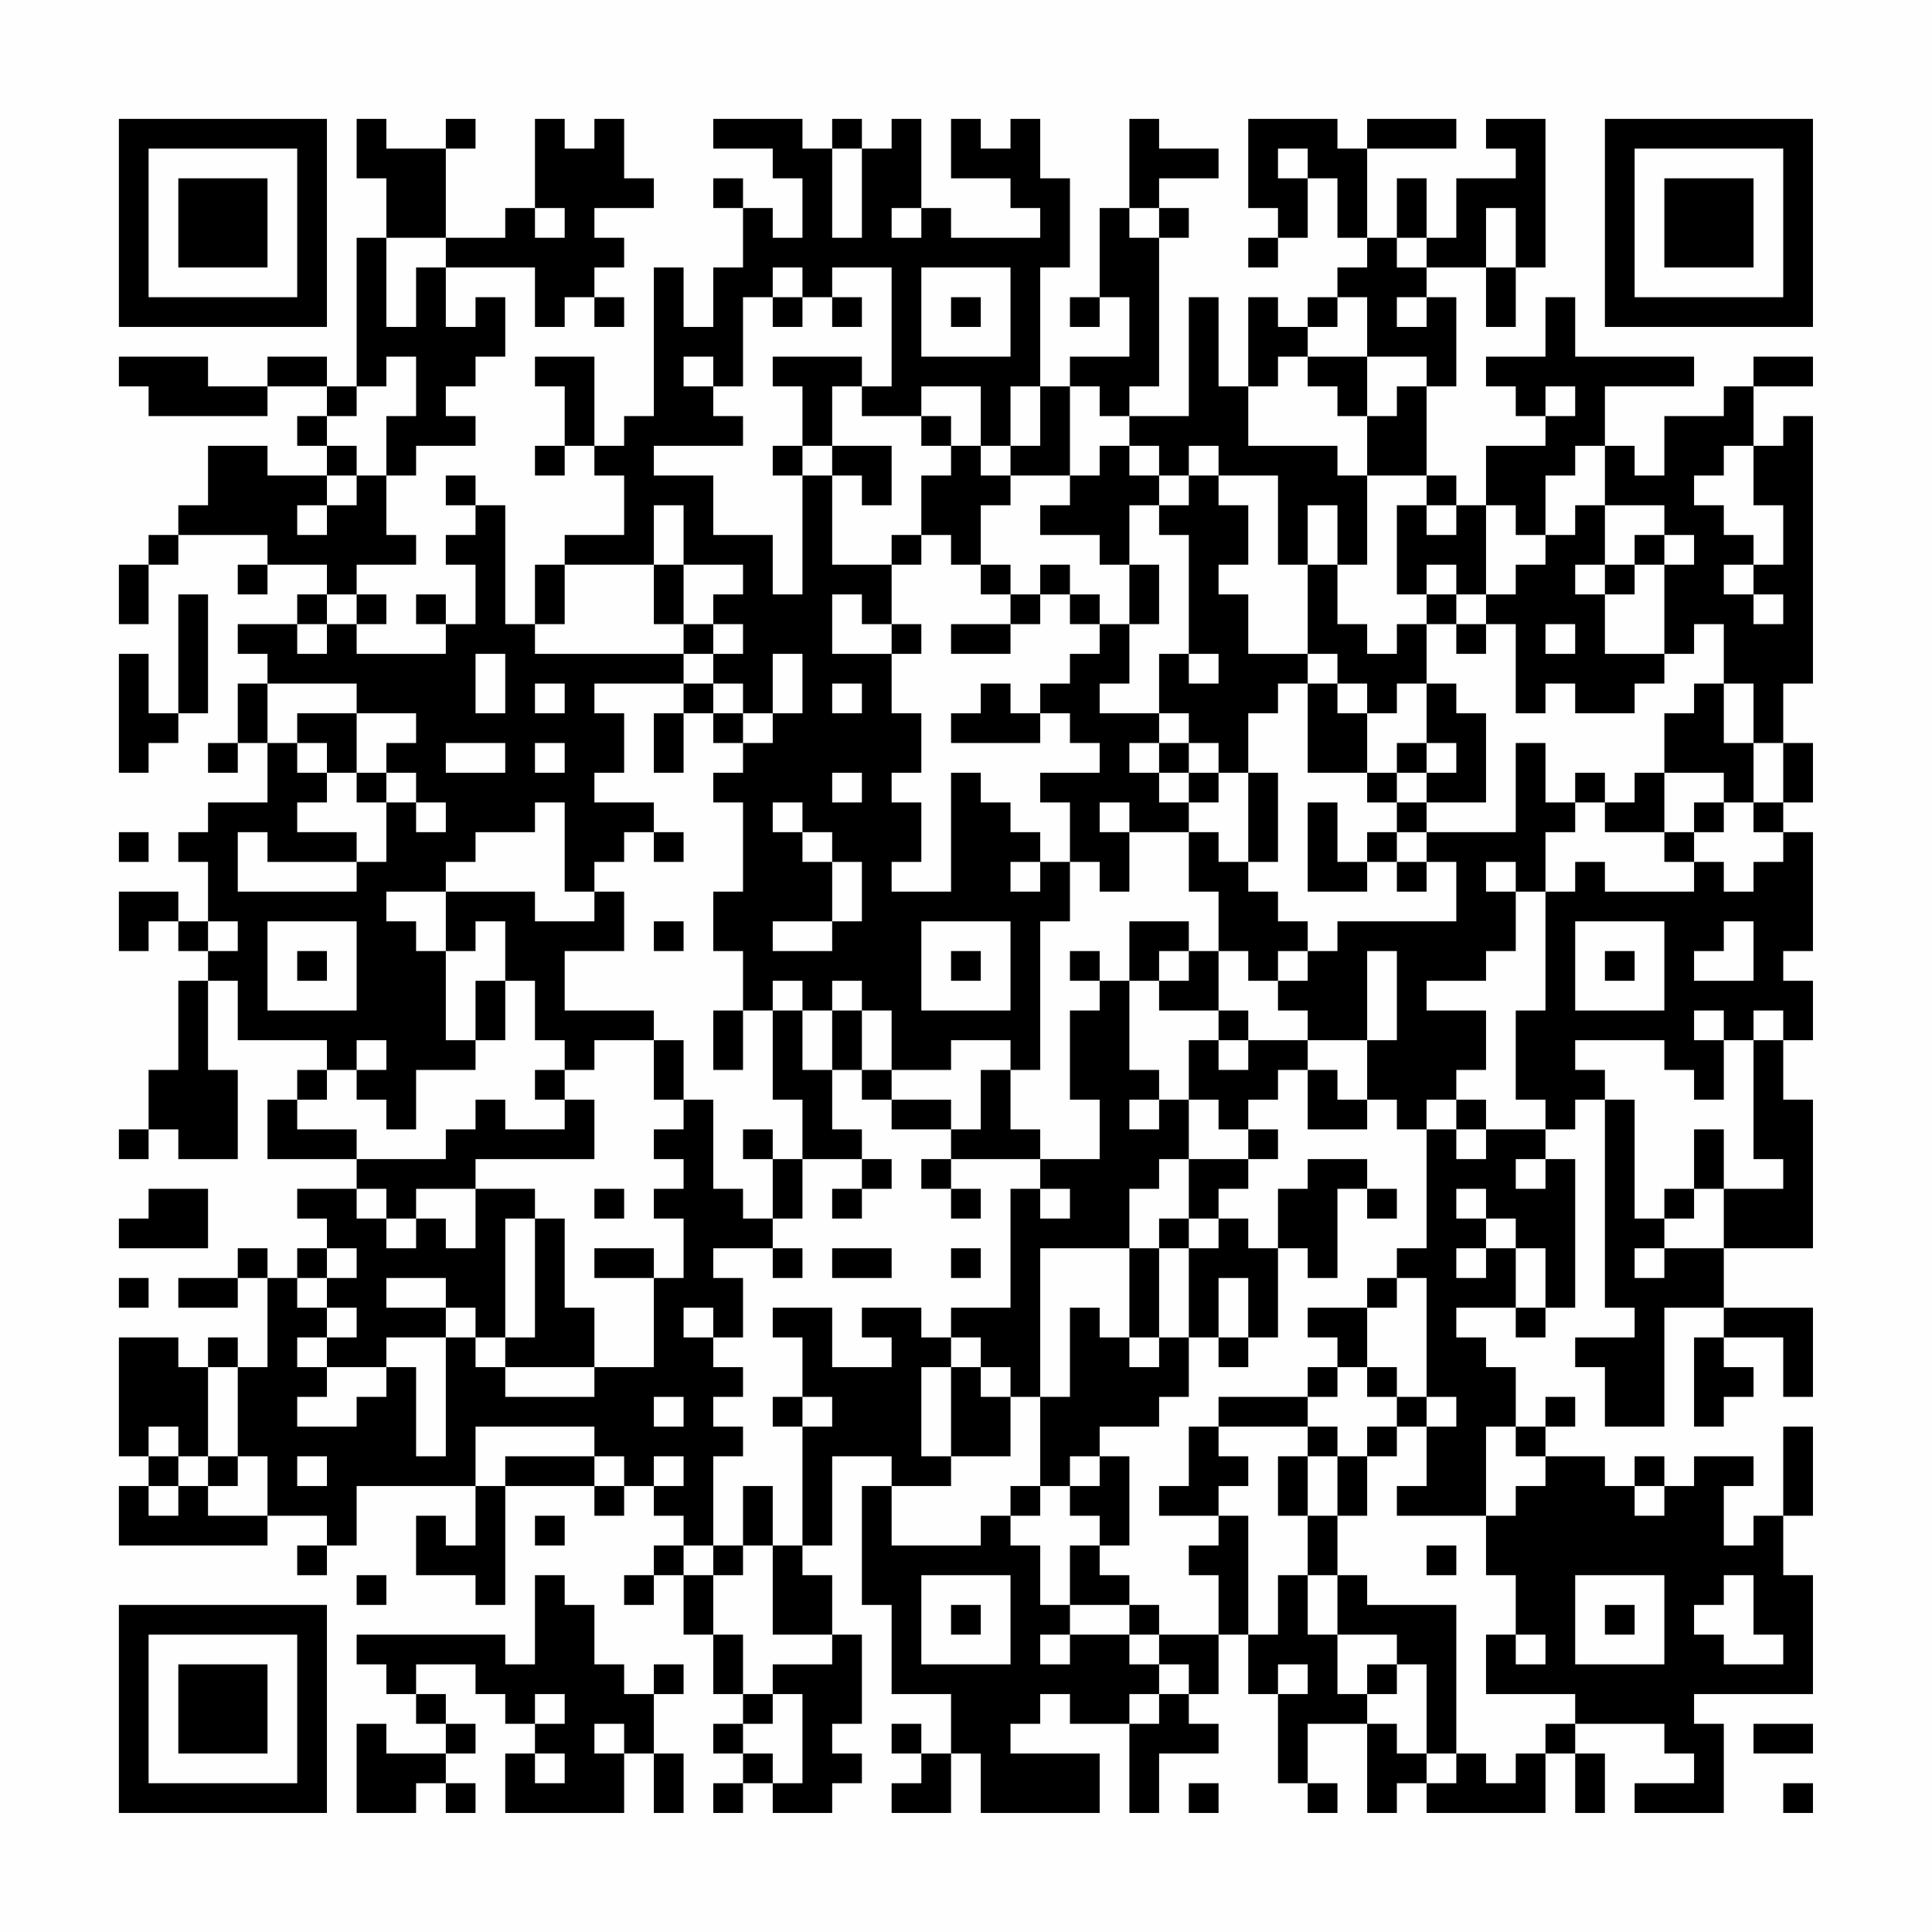 <?xml version="1.0" encoding="UTF-8"?>
<svg xmlns="http://www.w3.org/2000/svg" version="1.1" width="300" height="300" viewBox="0 0 300 300"><rect x="0" y="0" width="300" height="300" fill="#fefefe"/><g transform="scale(4.615)"><g transform="translate(4,4)"><path fill-rule="evenodd" d="M8 0L8 2L9 2L9 4L8 4L8 9L7 9L7 8L5 8L5 9L3 9L3 8L0 8L0 9L1 9L1 10L5 10L5 9L7 9L7 10L6 10L6 11L7 11L7 12L5 12L5 11L3 11L3 13L2 13L2 14L1 14L1 15L0 15L0 17L1 17L1 15L2 15L2 14L5 14L5 15L4 15L4 16L5 16L5 15L7 15L7 16L6 16L6 17L4 17L4 18L5 18L5 19L4 19L4 21L3 21L3 22L4 22L4 21L5 21L5 23L3 23L3 24L2 24L2 25L3 25L3 27L2 27L2 26L0 26L0 28L1 28L1 27L2 27L2 28L3 28L3 29L2 29L2 32L1 32L1 34L0 34L0 35L1 35L1 34L2 34L2 35L4 35L4 32L3 32L3 29L4 29L4 31L7 31L7 32L6 32L6 33L5 33L5 35L8 35L8 36L6 36L6 37L7 37L7 38L6 38L6 39L5 39L5 38L4 38L4 39L2 39L2 40L4 40L4 39L5 39L5 42L4 42L4 41L3 41L3 42L2 42L2 41L0 41L0 45L1 45L1 46L0 46L0 48L5 48L5 47L7 47L7 48L6 48L6 49L7 49L7 48L8 48L8 46L12 46L12 48L11 48L11 47L10 47L10 49L12 49L12 50L13 50L13 46L16 46L16 47L17 47L17 46L18 46L18 47L19 47L19 48L18 48L18 49L17 49L17 50L18 50L18 49L19 49L19 51L20 51L20 53L21 53L21 54L20 54L20 55L21 55L21 56L20 56L20 57L21 57L21 56L22 56L22 57L24 57L24 56L25 56L25 55L24 55L24 54L25 54L25 51L24 51L24 49L23 49L23 48L24 48L24 45L26 45L26 46L25 46L25 50L26 50L26 53L28 53L28 55L27 55L27 54L26 54L26 55L27 55L27 56L26 56L26 57L28 57L28 55L29 55L29 57L33 57L33 55L30 55L30 54L31 54L31 53L32 53L32 54L34 54L34 57L35 57L35 55L37 55L37 54L36 54L36 53L37 53L37 51L38 51L38 53L39 53L39 56L40 56L40 57L41 57L41 56L40 56L40 54L42 54L42 57L43 57L43 56L44 56L44 57L48 57L48 55L49 55L49 57L50 57L50 55L49 55L49 54L52 54L52 55L53 55L53 56L51 56L51 57L54 57L54 54L53 54L53 53L57 53L57 49L56 49L56 47L57 47L57 44L56 44L56 47L55 47L55 48L54 48L54 46L55 46L55 45L53 45L53 46L52 46L52 45L51 45L51 46L50 46L50 45L48 45L48 44L49 44L49 43L48 43L48 44L47 44L47 42L46 42L46 41L45 41L45 40L47 40L47 41L48 41L48 40L49 40L49 35L48 35L48 34L49 34L49 33L50 33L50 40L51 40L51 41L49 41L49 42L50 42L50 44L52 44L52 40L54 40L54 41L53 41L53 44L54 44L54 43L55 43L55 42L54 42L54 41L56 41L56 43L57 43L57 40L54 40L54 38L57 38L57 33L56 33L56 31L57 31L57 29L56 29L56 28L57 28L57 24L56 24L56 23L57 23L57 21L56 21L56 19L57 19L57 10L56 10L56 11L55 11L55 9L57 9L57 8L55 8L55 9L54 9L54 10L52 10L52 12L51 12L51 11L50 11L50 9L53 9L53 8L49 8L49 6L48 6L48 8L46 8L46 9L47 9L47 10L48 10L48 11L46 11L46 13L45 13L45 12L44 12L44 9L45 9L45 6L44 6L44 5L46 5L46 7L47 7L47 5L48 5L48 0L46 0L46 1L47 1L47 2L45 2L45 4L44 4L44 2L43 2L43 4L42 4L42 1L45 1L45 0L42 0L42 1L41 1L41 0L38 0L38 3L39 3L39 4L38 4L38 5L39 5L39 4L40 4L40 2L41 2L41 4L42 4L42 5L41 5L41 6L40 6L40 7L39 7L39 6L38 6L38 9L37 9L37 6L36 6L36 10L34 10L34 9L35 9L35 4L36 4L36 3L35 3L35 2L37 2L37 1L35 1L35 0L34 0L34 3L33 3L33 6L32 6L32 7L33 7L33 6L34 6L34 8L32 8L32 9L31 9L31 5L32 5L32 2L31 2L31 0L30 0L30 1L29 1L29 0L28 0L28 2L30 2L30 3L31 3L31 4L28 4L28 3L27 3L27 0L26 0L26 1L25 1L25 0L24 0L24 1L23 1L23 0L20 0L20 1L22 1L22 2L23 2L23 4L22 4L22 3L21 3L21 2L20 2L20 3L21 3L21 5L20 5L20 7L19 7L19 5L18 5L18 10L17 10L17 11L16 11L16 8L14 8L14 9L15 9L15 11L14 11L14 12L15 12L15 11L16 11L16 12L17 12L17 14L15 14L15 15L14 15L14 17L13 17L13 13L12 13L12 12L11 12L11 13L12 13L12 14L11 14L11 15L12 15L12 17L11 17L11 16L10 16L10 17L11 17L11 18L8 18L8 17L9 17L9 16L8 16L8 15L10 15L10 14L9 14L9 12L10 12L10 11L12 11L12 10L11 10L11 9L12 9L12 8L13 8L13 6L12 6L12 7L11 7L11 5L14 5L14 7L15 7L15 6L16 6L16 7L17 7L17 6L16 6L16 5L17 5L17 4L16 4L16 3L18 3L18 2L17 2L17 0L16 0L16 1L15 1L15 0L14 0L14 3L13 3L13 4L11 4L11 1L12 1L12 0L11 0L11 1L9 1L9 0ZM24 1L24 4L25 4L25 1ZM39 1L39 2L40 2L40 1ZM14 3L14 4L15 4L15 3ZM26 3L26 4L27 4L27 3ZM34 3L34 4L35 4L35 3ZM46 3L46 5L47 5L47 3ZM9 4L9 7L10 7L10 5L11 5L11 4ZM43 4L43 5L44 5L44 4ZM22 5L22 6L21 6L21 9L20 9L20 8L19 8L19 9L20 9L20 10L21 10L21 11L18 11L18 12L20 12L20 14L22 14L22 16L23 16L23 12L24 12L24 15L26 15L26 17L25 17L25 16L24 16L24 18L26 18L26 20L27 20L27 22L26 22L26 23L27 23L27 25L26 25L26 26L28 26L28 22L29 22L29 23L30 23L30 24L31 24L31 25L30 25L30 26L31 26L31 25L32 25L32 27L31 27L31 32L30 32L30 31L28 31L28 32L26 32L26 30L25 30L25 29L24 29L24 30L23 30L23 29L22 29L22 30L21 30L21 28L20 28L20 26L21 26L21 23L20 23L20 22L21 22L21 21L22 21L22 20L23 20L23 18L22 18L22 20L21 20L21 19L20 19L20 18L21 18L21 17L20 17L20 16L21 16L21 15L19 15L19 13L18 13L18 15L15 15L15 17L14 17L14 18L19 18L19 19L16 19L16 20L17 20L17 22L16 22L16 23L18 23L18 24L17 24L17 25L16 25L16 26L15 26L15 23L14 23L14 24L12 24L12 25L11 25L11 26L9 26L9 27L10 27L10 28L11 28L11 31L12 31L12 32L10 32L10 34L9 34L9 33L8 33L8 32L9 32L9 31L8 31L8 32L7 32L7 33L6 33L6 34L8 34L8 35L11 35L11 34L12 34L12 33L13 33L13 34L15 34L15 33L16 33L16 35L12 35L12 36L10 36L10 37L9 37L9 36L8 36L8 37L9 37L9 38L10 38L10 37L11 37L11 38L12 38L12 36L14 36L14 37L13 37L13 41L12 41L12 40L11 40L11 39L9 39L9 40L11 40L11 41L9 41L9 42L7 42L7 41L8 41L8 40L7 40L7 39L8 39L8 38L7 38L7 39L6 39L6 40L7 40L7 41L6 41L6 42L7 42L7 43L6 43L6 44L8 44L8 43L9 43L9 42L10 42L10 45L11 45L11 41L12 41L12 42L13 42L13 43L16 43L16 42L18 42L18 39L19 39L19 37L18 37L18 36L19 36L19 35L18 35L18 34L19 34L19 33L20 33L20 36L21 36L21 37L22 37L22 38L20 38L20 39L21 39L21 41L20 41L20 40L19 40L19 41L20 41L20 42L21 42L21 43L20 43L20 44L21 44L21 45L20 45L20 48L19 48L19 49L20 49L20 51L21 51L21 53L22 53L22 54L21 54L21 55L22 55L22 56L23 56L23 53L22 53L22 52L24 52L24 51L22 51L22 48L23 48L23 44L24 44L24 43L23 43L23 41L22 41L22 40L24 40L24 42L26 42L26 41L25 41L25 40L27 40L27 41L28 41L28 42L27 42L27 45L28 45L28 46L26 46L26 48L29 48L29 47L30 47L30 48L31 48L31 50L32 50L32 51L31 51L31 52L32 52L32 51L34 51L34 52L35 52L35 53L34 53L34 54L35 54L35 53L36 53L36 52L35 52L35 51L37 51L37 49L36 49L36 48L37 48L37 47L38 47L38 51L39 51L39 49L40 49L40 51L41 51L41 53L42 53L42 54L43 54L43 55L44 55L44 56L45 56L45 55L46 55L46 56L47 56L47 55L48 55L48 54L49 54L49 53L46 53L46 51L47 51L47 52L48 52L48 51L47 51L47 49L46 49L46 47L47 47L47 46L48 46L48 45L47 45L47 44L46 44L46 47L43 47L43 46L44 46L44 44L45 44L45 43L44 43L44 39L43 39L43 38L44 38L44 34L45 34L45 35L46 35L46 34L48 34L48 33L47 33L47 30L48 30L48 26L49 26L49 25L50 25L50 26L53 26L53 25L54 25L54 26L55 26L55 25L56 25L56 24L55 24L55 23L56 23L56 21L55 21L55 19L54 19L54 17L53 17L53 18L52 18L52 15L53 15L53 14L52 14L52 13L50 13L50 11L49 11L49 12L48 12L48 14L47 14L47 13L46 13L46 16L45 16L45 15L44 15L44 16L43 16L43 13L44 13L44 14L45 14L45 13L44 13L44 12L42 12L42 10L43 10L43 9L44 9L44 8L42 8L42 6L41 6L41 7L40 7L40 8L39 8L39 9L38 9L38 11L41 11L41 12L42 12L42 15L41 15L41 13L40 13L40 15L39 15L39 12L37 12L37 11L36 11L36 12L35 12L35 11L34 11L34 10L33 10L33 9L32 9L32 12L30 12L30 11L31 11L31 9L30 9L30 11L29 11L29 9L27 9L27 10L25 10L25 9L26 9L26 5L24 5L24 6L23 6L23 5ZM27 5L27 8L30 8L30 5ZM22 6L22 7L23 7L23 6ZM24 6L24 7L25 7L25 6ZM28 6L28 7L29 7L29 6ZM43 6L43 7L44 7L44 6ZM9 8L9 9L8 9L8 10L7 10L7 11L8 11L8 12L7 12L7 13L6 13L6 14L7 14L7 13L8 13L8 12L9 12L9 10L10 10L10 8ZM22 8L22 9L23 9L23 11L22 11L22 12L23 12L23 11L24 11L24 12L25 12L25 13L26 13L26 11L24 11L24 9L25 9L25 8ZM40 8L40 9L41 9L41 10L42 10L42 8ZM48 9L48 10L49 10L49 9ZM27 10L27 11L28 11L28 12L27 12L27 14L26 14L26 15L27 15L27 14L28 14L28 15L29 15L29 16L30 16L30 17L28 17L28 18L30 18L30 17L31 17L31 16L32 16L32 17L33 17L33 18L32 18L32 19L31 19L31 20L30 20L30 19L29 19L29 20L28 20L28 21L31 21L31 20L32 20L32 21L33 21L33 22L31 22L31 23L32 23L32 25L33 25L33 26L34 26L34 24L36 24L36 26L37 26L37 28L36 28L36 27L34 27L34 29L33 29L33 28L32 28L32 29L33 29L33 30L32 30L32 33L33 33L33 35L31 35L31 34L30 34L30 32L29 32L29 34L28 34L28 33L26 33L26 32L25 32L25 30L24 30L24 32L23 32L23 30L22 30L22 33L23 33L23 35L22 35L22 34L21 34L21 35L22 35L22 37L23 37L23 35L25 35L25 36L24 36L24 37L25 37L25 36L26 36L26 35L25 35L25 34L24 34L24 32L25 32L25 33L26 33L26 34L28 34L28 35L27 35L27 36L28 36L28 37L29 37L29 36L28 36L28 35L31 35L31 36L30 36L30 40L28 40L28 41L29 41L29 42L28 42L28 45L30 45L30 43L31 43L31 46L30 46L30 47L31 47L31 46L32 46L32 47L33 47L33 48L32 48L32 50L34 50L34 51L35 51L35 50L34 50L34 49L33 49L33 48L34 48L34 45L33 45L33 44L35 44L35 43L36 43L36 41L37 41L37 42L38 42L38 41L39 41L39 38L40 38L40 39L41 39L41 36L42 36L42 37L43 37L43 36L42 36L42 35L40 35L40 36L39 36L39 38L38 38L38 37L37 37L37 36L38 36L38 35L39 35L39 34L38 34L38 33L39 33L39 32L40 32L40 34L42 34L42 33L43 33L43 34L44 34L44 33L45 33L45 34L46 34L46 33L45 33L45 32L46 32L46 30L44 30L44 29L46 29L46 28L47 28L47 26L48 26L48 24L49 24L49 23L50 23L50 24L52 24L52 25L53 25L53 24L54 24L54 23L55 23L55 21L54 21L54 19L53 19L53 20L52 20L52 22L51 22L51 23L50 23L50 22L49 22L49 23L48 23L48 21L47 21L47 24L44 24L44 23L46 23L46 20L45 20L45 19L44 19L44 17L45 17L45 18L46 18L46 17L47 17L47 20L48 20L48 19L49 19L49 20L51 20L51 19L52 19L52 18L50 18L50 16L51 16L51 15L52 15L52 14L51 14L51 15L50 15L50 13L49 13L49 14L48 14L48 15L47 15L47 16L46 16L46 17L45 17L45 16L44 16L44 17L43 17L43 18L42 18L42 17L41 17L41 15L40 15L40 18L38 18L38 16L37 16L37 15L38 15L38 13L37 13L37 12L36 12L36 13L35 13L35 12L34 12L34 11L33 11L33 12L32 12L32 13L31 13L31 14L33 14L33 15L34 15L34 17L33 17L33 16L32 16L32 15L31 15L31 16L30 16L30 15L29 15L29 13L30 13L30 12L29 12L29 11L28 11L28 10ZM54 11L54 12L53 12L53 13L54 13L54 14L55 14L55 15L54 15L54 16L55 16L55 17L56 17L56 16L55 16L55 15L56 15L56 13L55 13L55 11ZM34 13L34 15L35 15L35 17L34 17L34 19L33 19L33 20L35 20L35 21L34 21L34 22L35 22L35 23L36 23L36 24L37 24L37 25L38 25L38 26L39 26L39 27L40 27L40 28L39 28L39 29L38 29L38 28L37 28L37 30L35 30L35 29L36 29L36 28L35 28L35 29L34 29L34 32L35 32L35 33L34 33L34 34L35 34L35 33L36 33L36 35L35 35L35 36L34 36L34 38L31 38L31 43L32 43L32 40L33 40L33 41L34 41L34 42L35 42L35 41L36 41L36 38L37 38L37 37L36 37L36 35L38 35L38 34L37 34L37 33L36 33L36 31L37 31L37 32L38 32L38 31L40 31L40 32L41 32L41 33L42 33L42 31L43 31L43 28L42 28L42 31L40 31L40 30L39 30L39 29L40 29L40 28L41 28L41 27L45 27L45 25L44 25L44 24L43 24L43 23L44 23L44 22L45 22L45 21L44 21L44 19L43 19L43 20L42 20L42 19L41 19L41 18L40 18L40 19L39 19L39 20L38 20L38 22L37 22L37 21L36 21L36 20L35 20L35 18L36 18L36 19L37 19L37 18L36 18L36 14L35 14L35 13ZM18 15L18 17L19 17L19 18L20 18L20 17L19 17L19 15ZM49 15L49 16L50 16L50 15ZM2 16L2 20L1 20L1 18L0 18L0 22L1 22L1 21L2 21L2 20L3 20L3 16ZM7 16L7 17L6 17L6 18L7 18L7 17L8 17L8 16ZM26 17L26 18L27 18L27 17ZM48 17L48 18L49 18L49 17ZM12 18L12 20L13 20L13 18ZM5 19L5 21L6 21L6 22L7 22L7 23L6 23L6 24L8 24L8 25L5 25L5 24L4 24L4 26L8 26L8 25L9 25L9 23L10 23L10 24L11 24L11 23L10 23L10 22L9 22L9 21L10 21L10 20L8 20L8 19ZM14 19L14 20L15 20L15 19ZM19 19L19 20L18 20L18 22L19 22L19 20L20 20L20 21L21 21L21 20L20 20L20 19ZM24 19L24 20L25 20L25 19ZM40 19L40 22L42 22L42 23L43 23L43 22L44 22L44 21L43 21L43 22L42 22L42 20L41 20L41 19ZM6 20L6 21L7 21L7 22L8 22L8 23L9 23L9 22L8 22L8 20ZM11 21L11 22L13 22L13 21ZM14 21L14 22L15 22L15 21ZM35 21L35 22L36 22L36 23L37 23L37 22L36 22L36 21ZM24 22L24 23L25 23L25 22ZM38 22L38 25L39 25L39 22ZM52 22L52 24L53 24L53 23L54 23L54 22ZM22 23L22 24L23 24L23 25L24 25L24 27L22 27L22 28L24 28L24 27L25 27L25 25L24 25L24 24L23 24L23 23ZM33 23L33 24L34 24L34 23ZM40 23L40 26L42 26L42 25L43 25L43 26L44 26L44 25L43 25L43 24L42 24L42 25L41 25L41 23ZM0 24L0 25L1 25L1 24ZM18 24L18 25L19 25L19 24ZM46 25L46 26L47 26L47 25ZM11 26L11 28L12 28L12 27L13 27L13 29L12 29L12 31L13 31L13 29L14 29L14 31L15 31L15 32L14 32L14 33L15 33L15 32L16 32L16 31L18 31L18 33L19 33L19 31L18 31L18 30L15 30L15 28L17 28L17 26L16 26L16 27L14 27L14 26ZM3 27L3 28L4 28L4 27ZM5 27L5 30L8 30L8 27ZM18 27L18 28L19 28L19 27ZM27 27L27 30L30 30L30 27ZM49 27L49 30L52 30L52 27ZM54 27L54 28L53 28L53 29L55 29L55 27ZM6 28L6 29L7 29L7 28ZM28 28L28 29L29 29L29 28ZM50 28L50 29L51 29L51 28ZM20 30L20 32L21 32L21 30ZM37 30L37 31L38 31L38 30ZM53 30L53 31L54 31L54 33L53 33L53 32L52 32L52 31L49 31L49 32L50 32L50 33L51 33L51 37L52 37L52 38L51 38L51 39L52 39L52 38L54 38L54 36L56 36L56 35L55 35L55 31L56 31L56 30L55 30L55 31L54 31L54 30ZM53 34L53 36L52 36L52 37L53 37L53 36L54 36L54 34ZM47 35L47 36L48 36L48 35ZM1 36L1 37L0 37L0 38L3 38L3 36ZM16 36L16 37L17 37L17 36ZM31 36L31 37L32 37L32 36ZM45 36L45 37L46 37L46 38L45 38L45 39L46 39L46 38L47 38L47 40L48 40L48 38L47 38L47 37L46 37L46 36ZM14 37L14 41L13 41L13 42L16 42L16 40L15 40L15 37ZM35 37L35 38L34 38L34 41L35 41L35 38L36 38L36 37ZM16 38L16 39L18 39L18 38ZM22 38L22 39L23 39L23 38ZM24 38L24 39L26 39L26 38ZM28 38L28 39L29 39L29 38ZM0 39L0 40L1 40L1 39ZM37 39L37 41L38 41L38 39ZM42 39L42 40L40 40L40 41L41 41L41 42L40 42L40 43L37 43L37 44L36 44L36 46L35 46L35 47L37 47L37 46L38 46L38 45L37 45L37 44L40 44L40 45L39 45L39 47L40 47L40 49L41 49L41 51L43 51L43 52L42 52L42 53L43 53L43 52L44 52L44 55L45 55L45 50L42 50L42 49L41 49L41 47L42 47L42 45L43 45L43 44L44 44L44 43L43 43L43 42L42 42L42 40L43 40L43 39ZM3 42L3 45L2 45L2 44L1 44L1 45L2 45L2 46L1 46L1 47L2 47L2 46L3 46L3 47L5 47L5 45L4 45L4 42ZM29 42L29 43L30 43L30 42ZM41 42L41 43L40 43L40 44L41 44L41 45L40 45L40 47L41 47L41 45L42 45L42 44L43 44L43 43L42 43L42 42ZM18 43L18 44L19 44L19 43ZM22 43L22 44L23 44L23 43ZM12 44L12 46L13 46L13 45L16 45L16 46L17 46L17 45L16 45L16 44ZM3 45L3 46L4 46L4 45ZM6 45L6 46L7 46L7 45ZM18 45L18 46L19 46L19 45ZM32 45L32 46L33 46L33 45ZM21 46L21 48L20 48L20 49L21 49L21 48L22 48L22 46ZM51 46L51 47L52 47L52 46ZM14 47L14 48L15 48L15 47ZM44 48L44 49L45 49L45 48ZM8 49L8 50L9 50L9 49ZM14 49L14 52L13 52L13 51L8 51L8 52L9 52L9 53L10 53L10 54L11 54L11 55L9 55L9 54L8 54L8 57L10 57L10 56L11 56L11 57L12 57L12 56L11 56L11 55L12 55L12 54L11 54L11 53L10 53L10 52L12 52L12 53L13 53L13 54L14 54L14 55L13 55L13 57L17 57L17 55L18 55L18 57L19 57L19 55L18 55L18 53L19 53L19 52L18 52L18 53L17 53L17 52L16 52L16 50L15 50L15 49ZM27 49L27 52L30 52L30 49ZM49 49L49 52L52 52L52 49ZM54 49L54 50L53 50L53 51L54 51L54 52L56 52L56 51L55 51L55 49ZM28 50L28 51L29 51L29 50ZM50 50L50 51L51 51L51 50ZM39 52L39 53L40 53L40 52ZM14 53L14 54L15 54L15 53ZM16 54L16 55L17 55L17 54ZM55 54L55 55L57 55L57 54ZM14 55L14 56L15 56L15 55ZM36 56L36 57L37 57L37 56ZM56 56L56 57L57 57L57 56ZM0 0L0 7L7 7L7 0ZM1 1L1 6L6 6L6 1ZM2 2L2 5L5 5L5 2ZM50 0L50 7L57 7L57 0ZM51 1L51 6L56 6L56 1ZM52 2L52 5L55 5L55 2ZM0 50L0 57L7 57L7 50ZM1 51L1 56L6 56L6 51ZM2 52L2 55L5 55L5 52Z" fill="#000000"/></g></g></svg>
